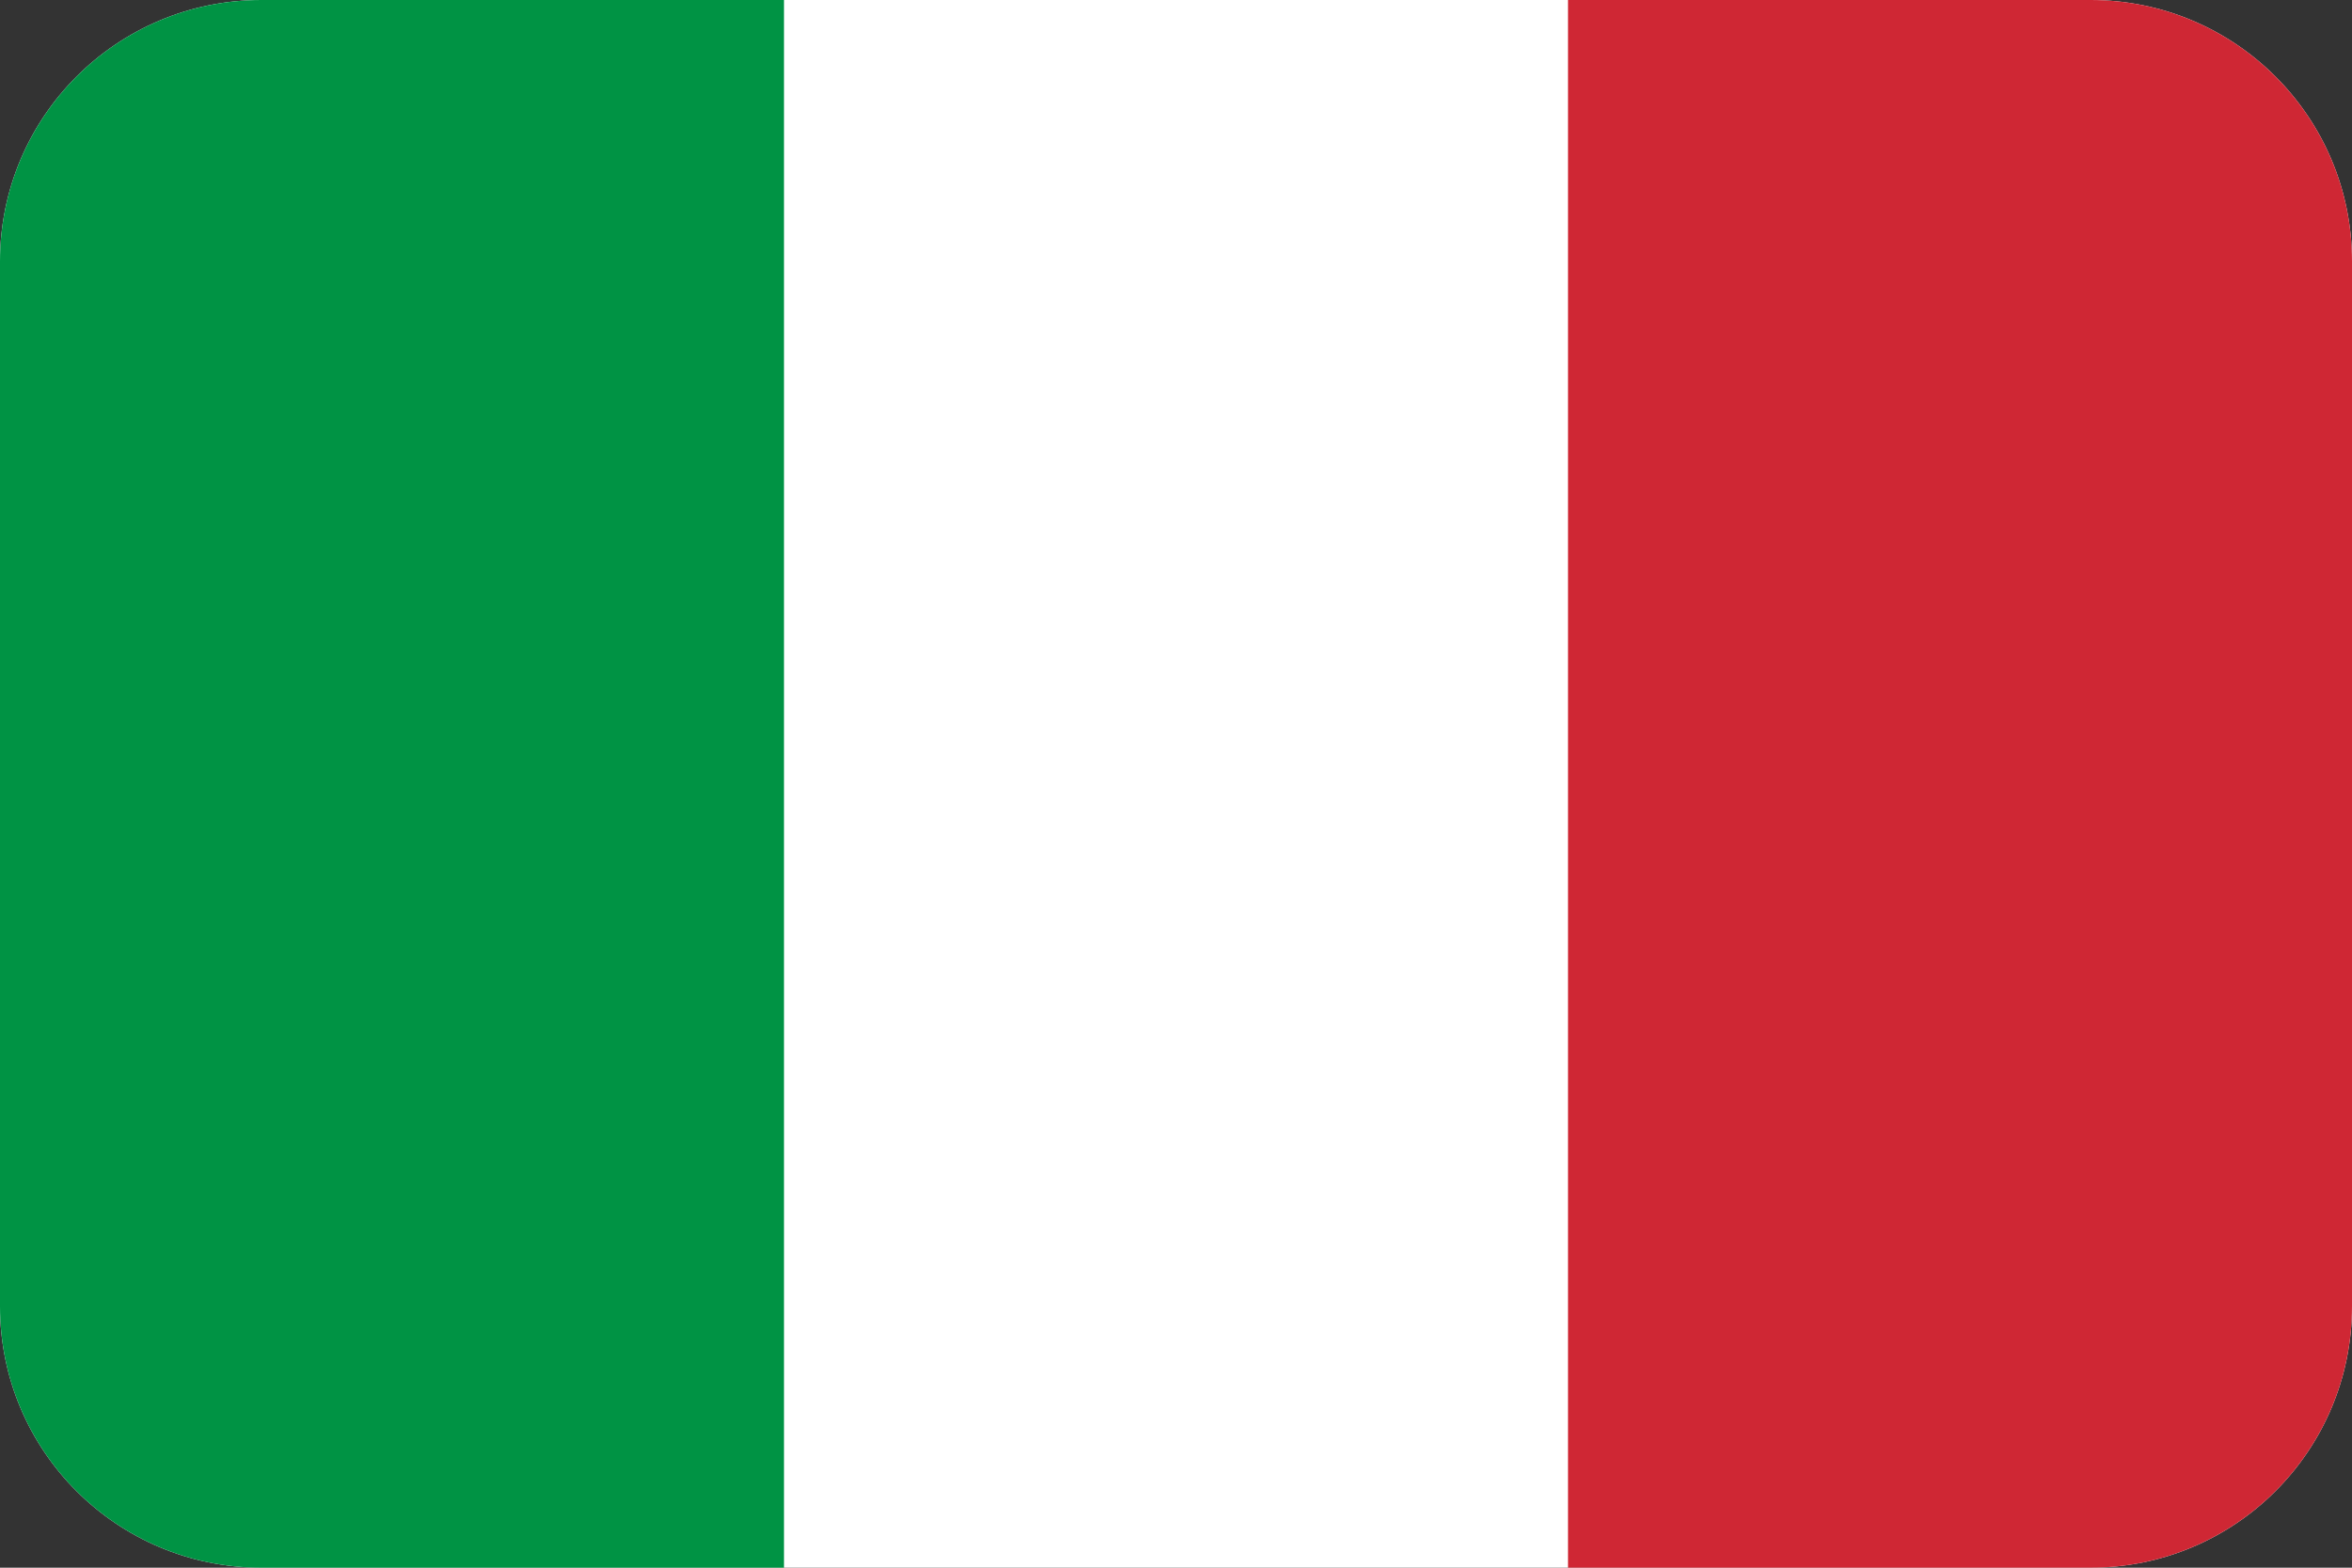 <?xml version="1.0" encoding="UTF-8"?>
<svg id="_레이어_1" data-name="레이어 1" xmlns="http://www.w3.org/2000/svg" viewBox="0 0 36 24">
  <rect x="0" y="0" width="36" height="24" fill="#333333" stroke="none"/>
  <defs>
    <style>
      .cls-1 {
        fill: #cf2734;
      }

      .cls-1, .cls-2, .cls-3 {
        fill-rule: evenodd;
        stroke-width: 0px;
      }

      .cls-2 {
        fill: #009344;
      }

      .cls-3 {
        fill: #fff;
      }
    </style>
  </defs>
  <g id="Flag-_-IT" data-name="Flag-/-IT">
    <path id="Mask" class="cls-3" d="m4,0h28c2.209,0,4,1.791,4,4v16c0,2.209-1.791,4-4,4H4c-2.209,0-4-1.791-4-4V4C0,1.791,1.791,0,4,0Z"/>
    <path id="Rectangle-9" class="cls-2" d="m4,0h8v24H4c-2.209,0-4-1.791-4-4V4C0,1.791,1.791,0,4,0Z"/>
    <path id="Rectangle-9-Copy" class="cls-1" d="m24,0h8c2.209,0,4,1.791,4,4v16c0,2.209-1.791,4-4,4h-8V0Z"/>
  </g>
</svg>